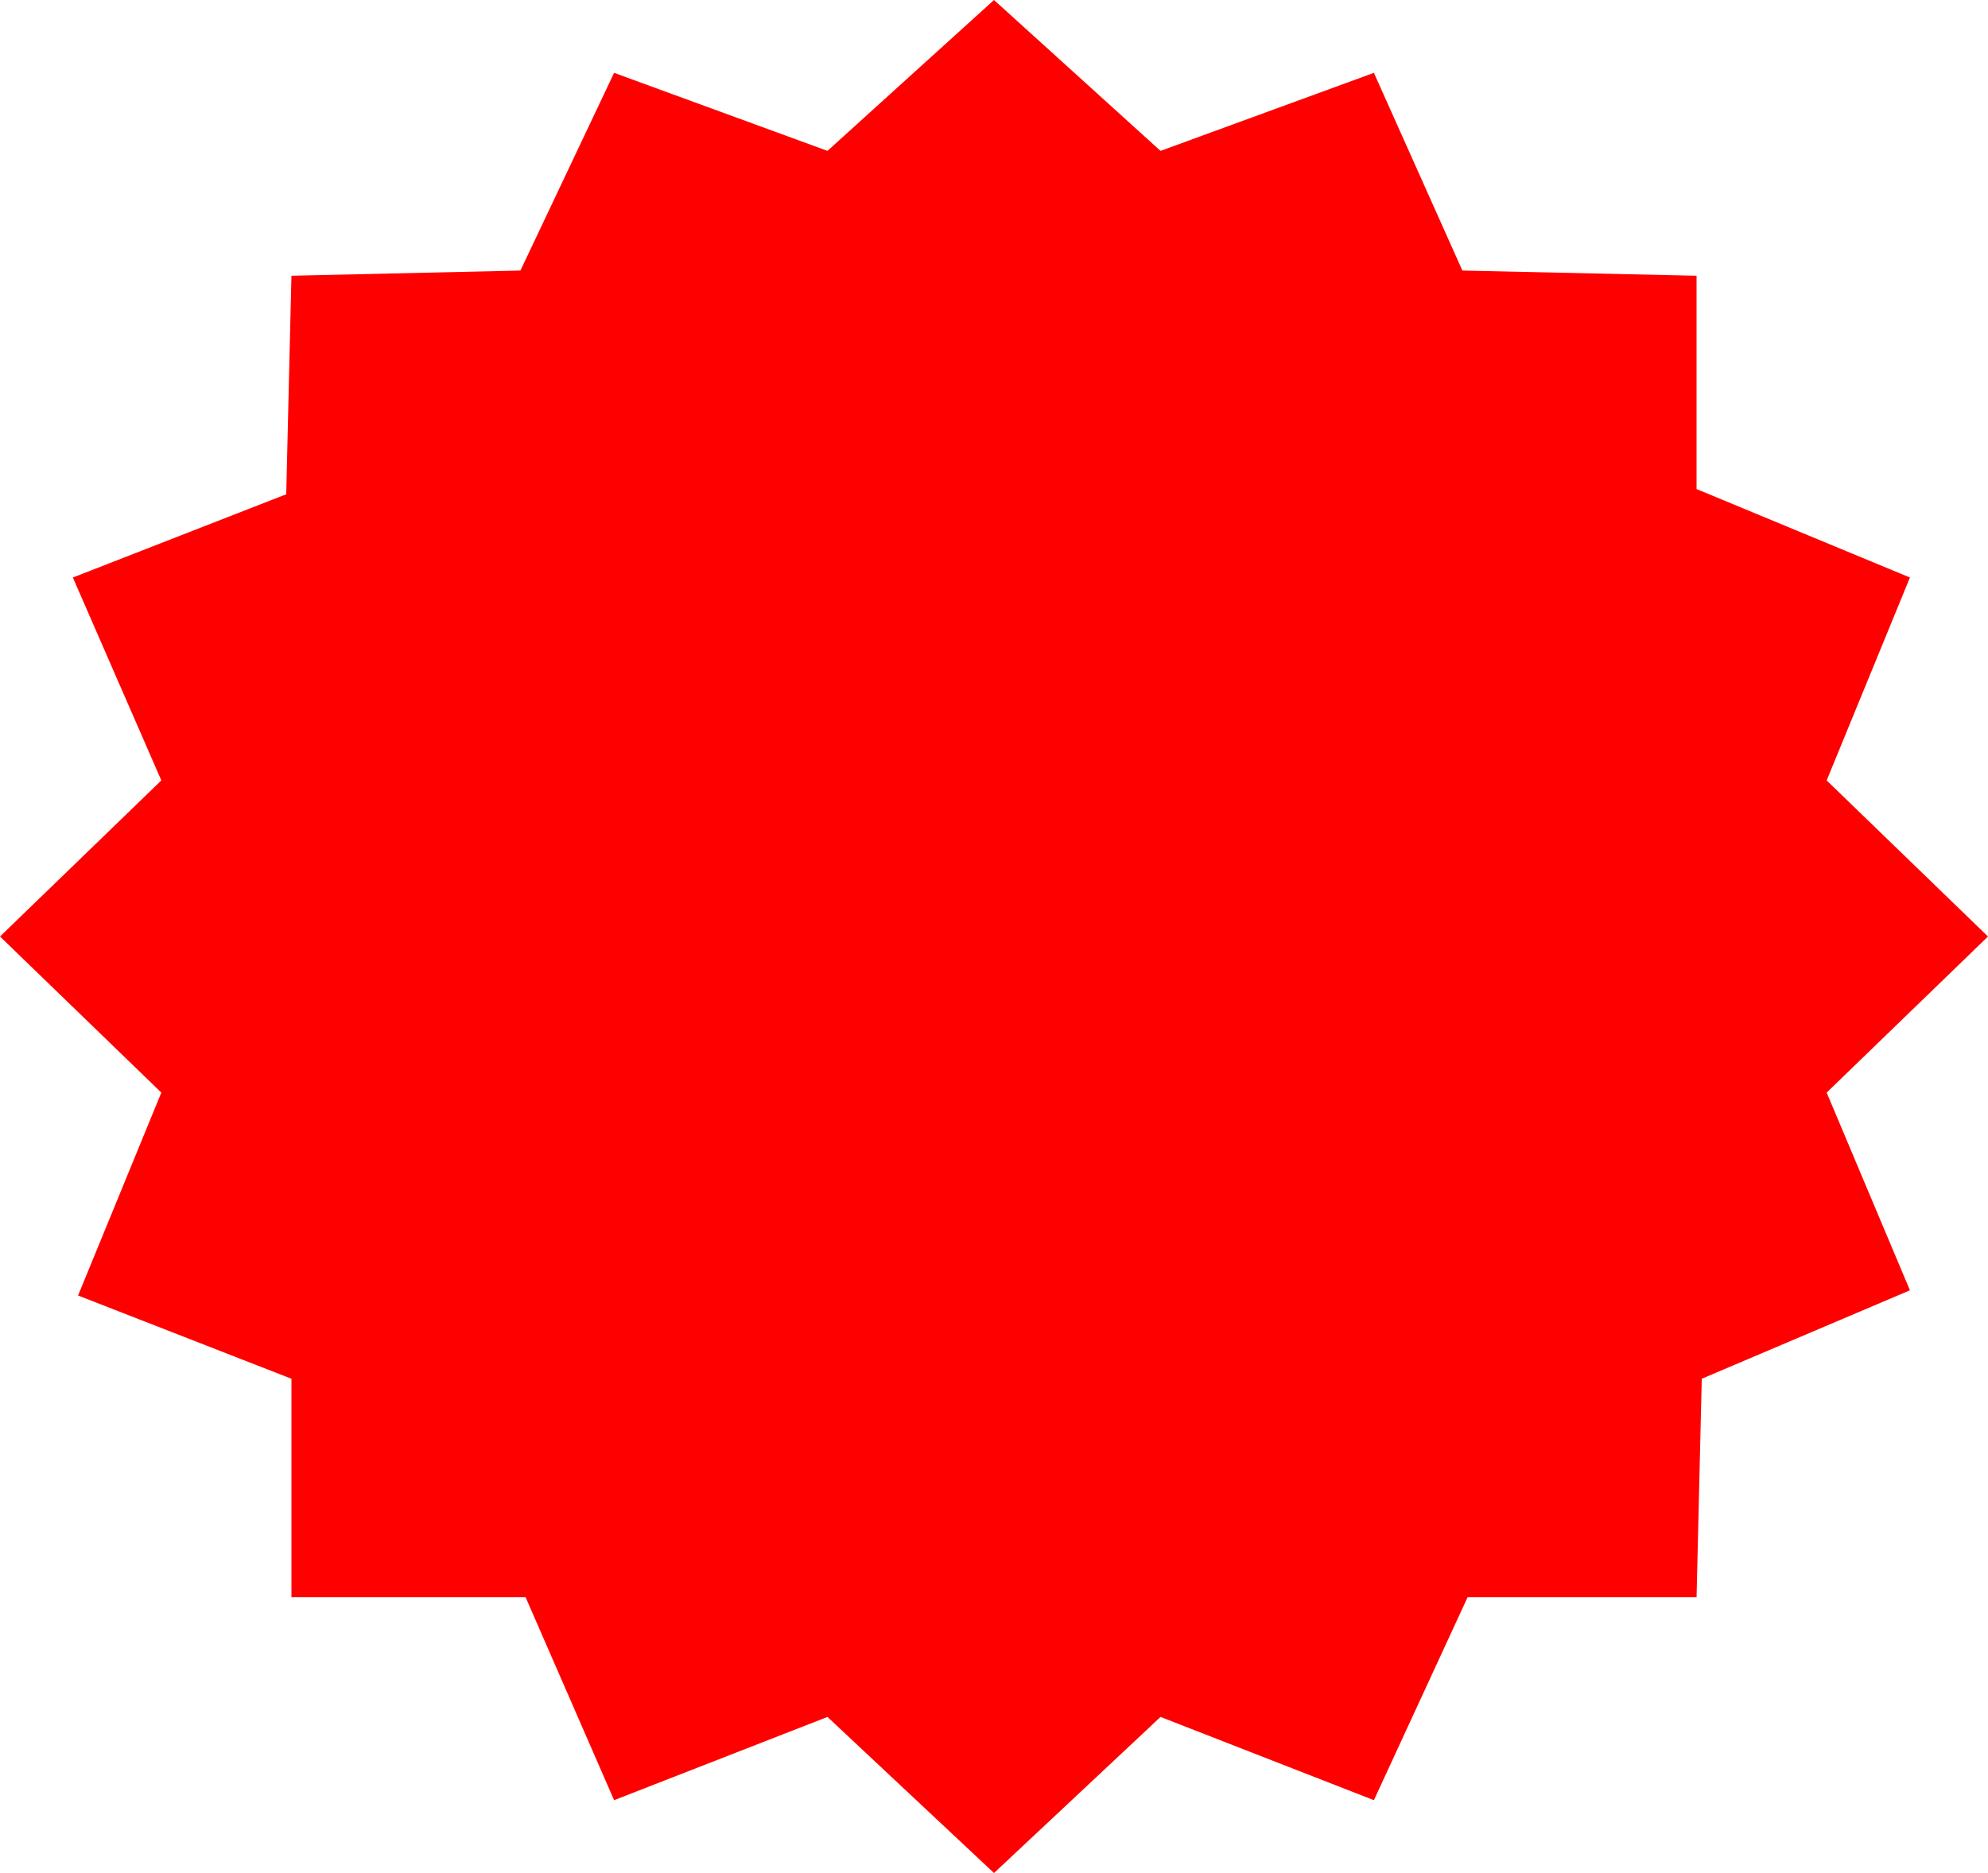 <?xml version="1.0" encoding="utf-8"?>
<!-- Generator: Adobe Illustrator 21.1.0, SVG Export Plug-In . SVG Version: 6.00 Build 0)  -->
<svg version="1.1" id="Layer_1" xmlns="http://www.w3.org/2000/svg" xmlns:xlink="http://www.w3.org/1999/xlink" x="0px" y="0px"
	 viewBox="0 0 38.2 36" style="enable-background:new 0 0 38.2 36;" xml:space="preserve">
<style type="text/css">
	.st0{clip-path:url(#SVGID_2_);fill:#FF0000;}
</style>
<g>
	<defs>
		<polygon id="SVGID_1_" points="28.1,5.2 32.6,5.3 32.6,9.4 36.7,11.1 35.1,15 38.2,18 35.1,21 36.7,24.8 32.7,26.5 32.6,30.7 
			28.2,30.7 26.4,34.6 22.3,33 19.1,36 15.9,33 11.8,34.6 10.1,30.7 5.6,30.7 5.6,26.5 1.5,24.9 3.1,21 0,18 3.1,15 1.4,11.1 
			5.5,9.5 5.6,5.3 10,5.2 11.8,1.4 15.9,2.9 19.1,0 22.3,2.9 26.4,1.4 		"/>
	</defs>
	<clipPath id="SVGID_2_">
		<use xlink:href="#SVGID_1_"  style="overflow:visible;"/>
	</clipPath>
	<rect x="-2.7" y="-2.7" class="st0" width="43.5" height="41.3"/>
</g>
</svg>
